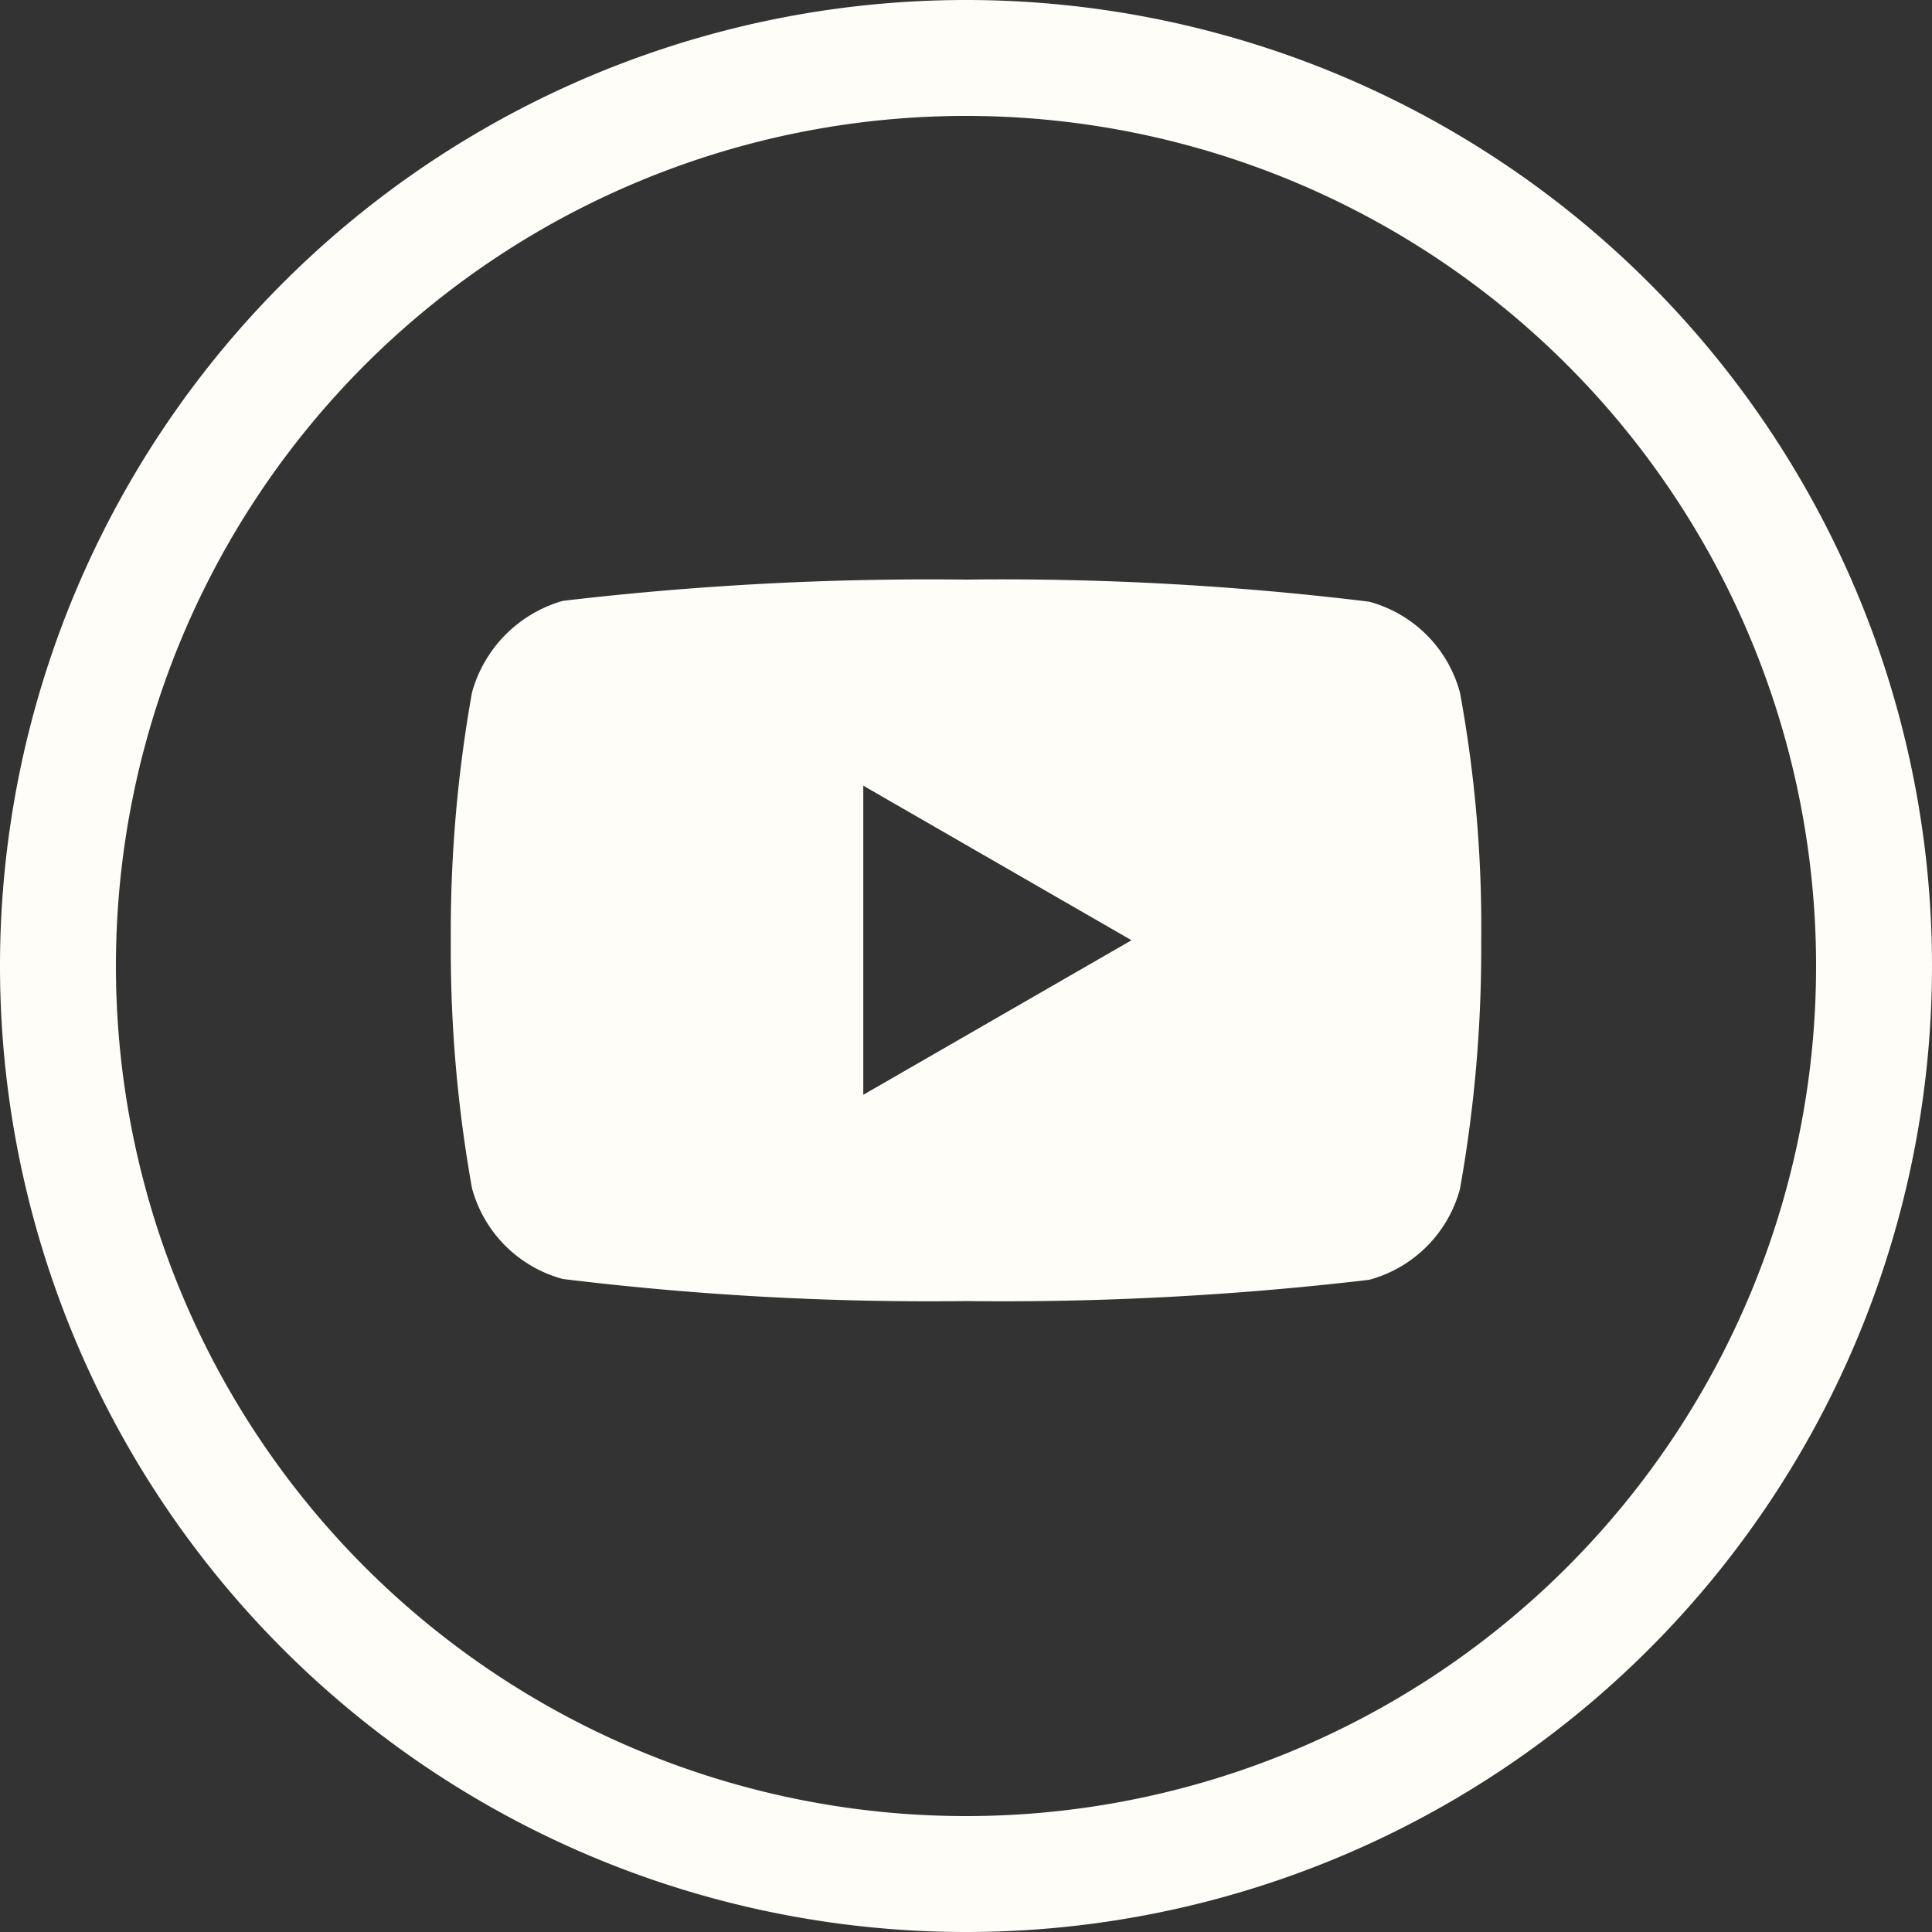 <svg xmlns="http://www.w3.org/2000/svg" width="30" height="30" viewBox="0 0 30 30">
    <rect x="0" y="0" width="30" height="30" fill="#333333" stroke="none"/>
    <g id="prefix__Group_226" data-name="Group 226" transform="translate(-1582 -4245)">
        <g id="prefix__Twitter" transform="translate(1582 4245)">
            <path id="prefix__Oval-1" d="M15 30A15 15 0 100 15a15 15 0 0015 15zm0-1.8A13.2 13.2 0 101.8 15 13.2 13.2 0 0015 28.2z" style="fill-rule:evenodd;fill:#fffdf7"/>
        </g>
        <path id="prefix__logo" d="M15.67-4.329a2 2 0 00-1.41-1.41A46.833 46.833 0 008-6.082a48.657 48.657 0 00-6.26.33A2.045 2.045 0 00.329-4.329 21.121 21.121 0 000-.481a21.043 21.043 0 00.329 3.849 2 2 0 001.41 1.41A46.918 46.918 0 008 5.121a48.657 48.657 0 006.26-.33 2 2 0 001.41-1.41A21.128 21.128 0 0016-.468a20.049 20.049 0 00-.33-3.861zM6.405 1.918v-4.8l4.165 2.4zm0 0" transform="translate(1589 4260.082)" style="fill:#fffdf7"/>
    </g>
</svg>
